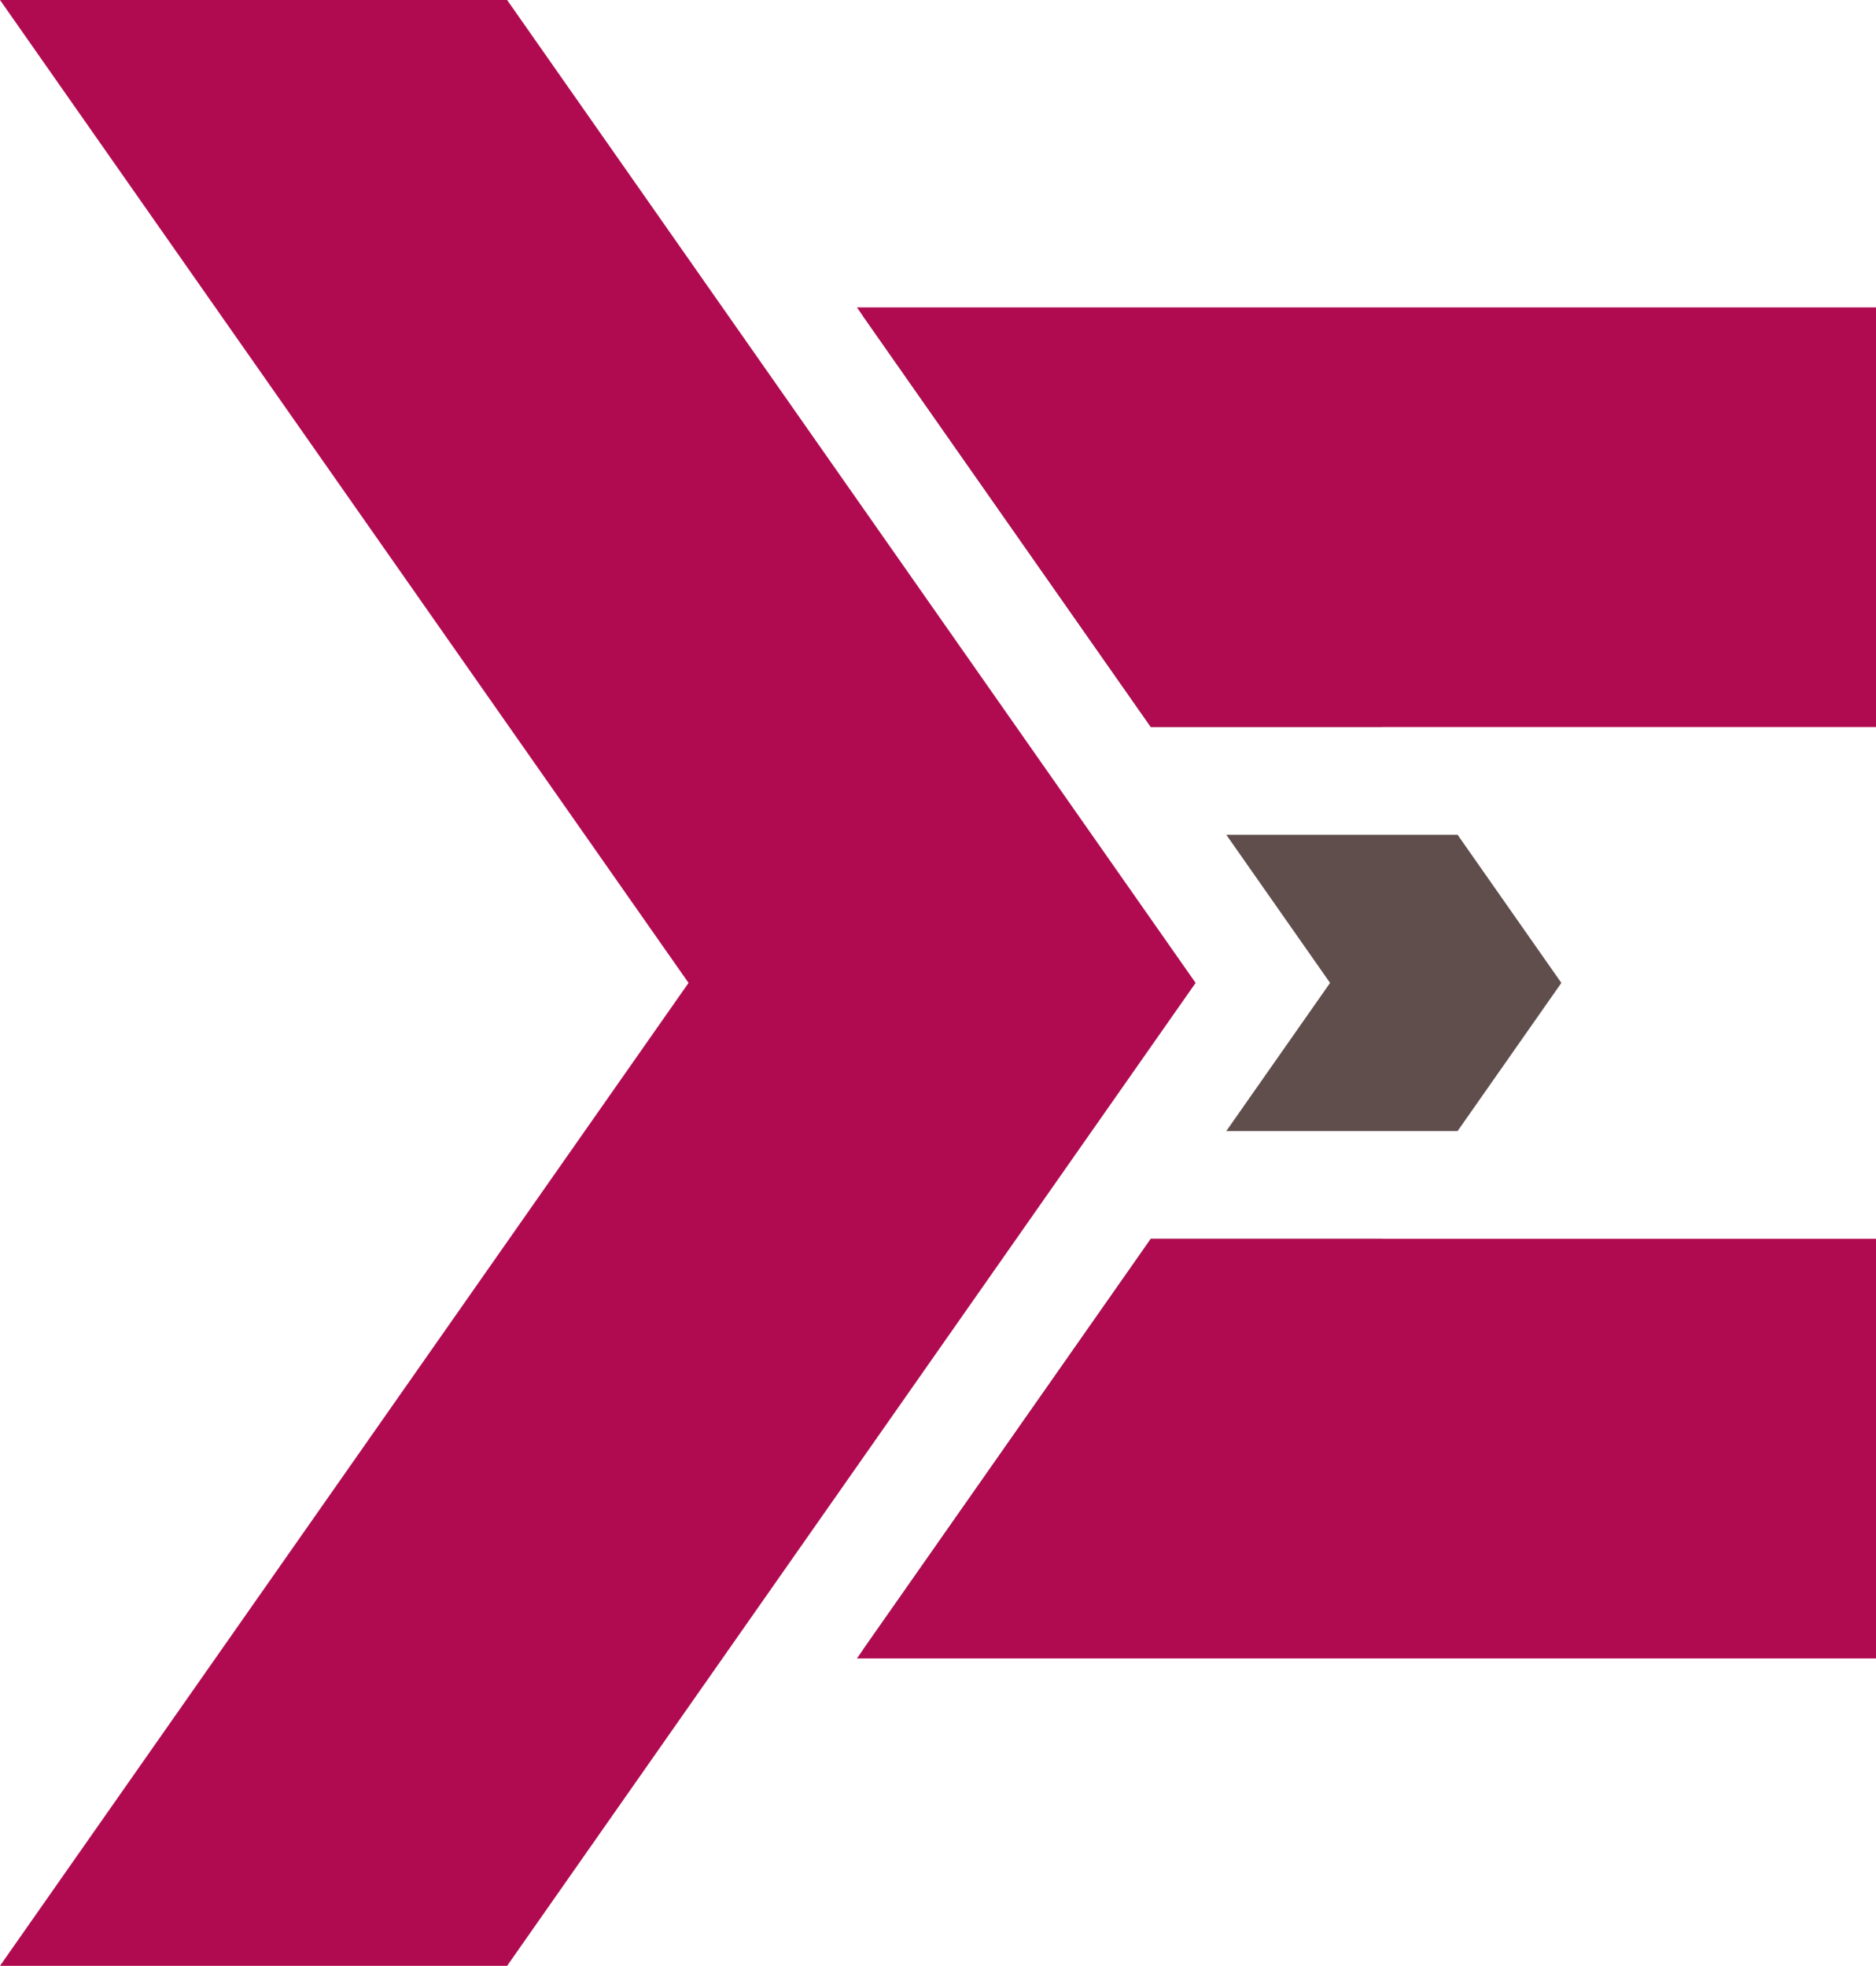 <?xml version="1.0" encoding="UTF-8" standalone="no"?>
<!-- Created with Inkscape (http://www.inkscape.org/) -->

<svg
   width="74.967mm"
   height="78.559mm"
   viewBox="0 0 74.967 78.559"
   version="1.1"
   id="svg1"
   xmlns="http://www.w3.org/2000/svg"
   xmlns:svg="http://www.w3.org/2000/svg">
  <defs
     id="defs1" />
  <g
     id="layer1"
     transform="translate(-79.852,-35.143)">
    <path
       id="path53"
       style="fill:#604e4d;fill-opacity:1;stroke-width:1.506"
       d="m 114.331,47.765 11.509,16.432 h 9.243 L 123.575,47.765 Z m 14.525,20.737 4.147,5.92 -4.147,5.92 h 9.243 l 4.147,-5.92 -4.147,-5.92 z m -3.016,16.146 -11.508,16.431 h 9.243 l 11.509,-16.431 z" />
    <path
       id="path48"
       style="fill:#b00b50;stroke-width:1.506"
       d="m 114.095,47.427 11.746,16.769 h 28.978 V 47.427 Z" />
    <path
       id="path50"
       style="fill:#b00b50;stroke-width:1.506"
       d="m 125.841,84.648 -11.745,16.769 h 40.723 V 84.648 Z" />
    <path
       id="path58"
       style="fill:#b00b50;stroke-width:1.506"
       d="M 79.852,35.143 107.367,74.422 79.852,113.702 H 100.117 L 127.63,74.422 100.117,35.143 Z" />
  </g>
</svg>
